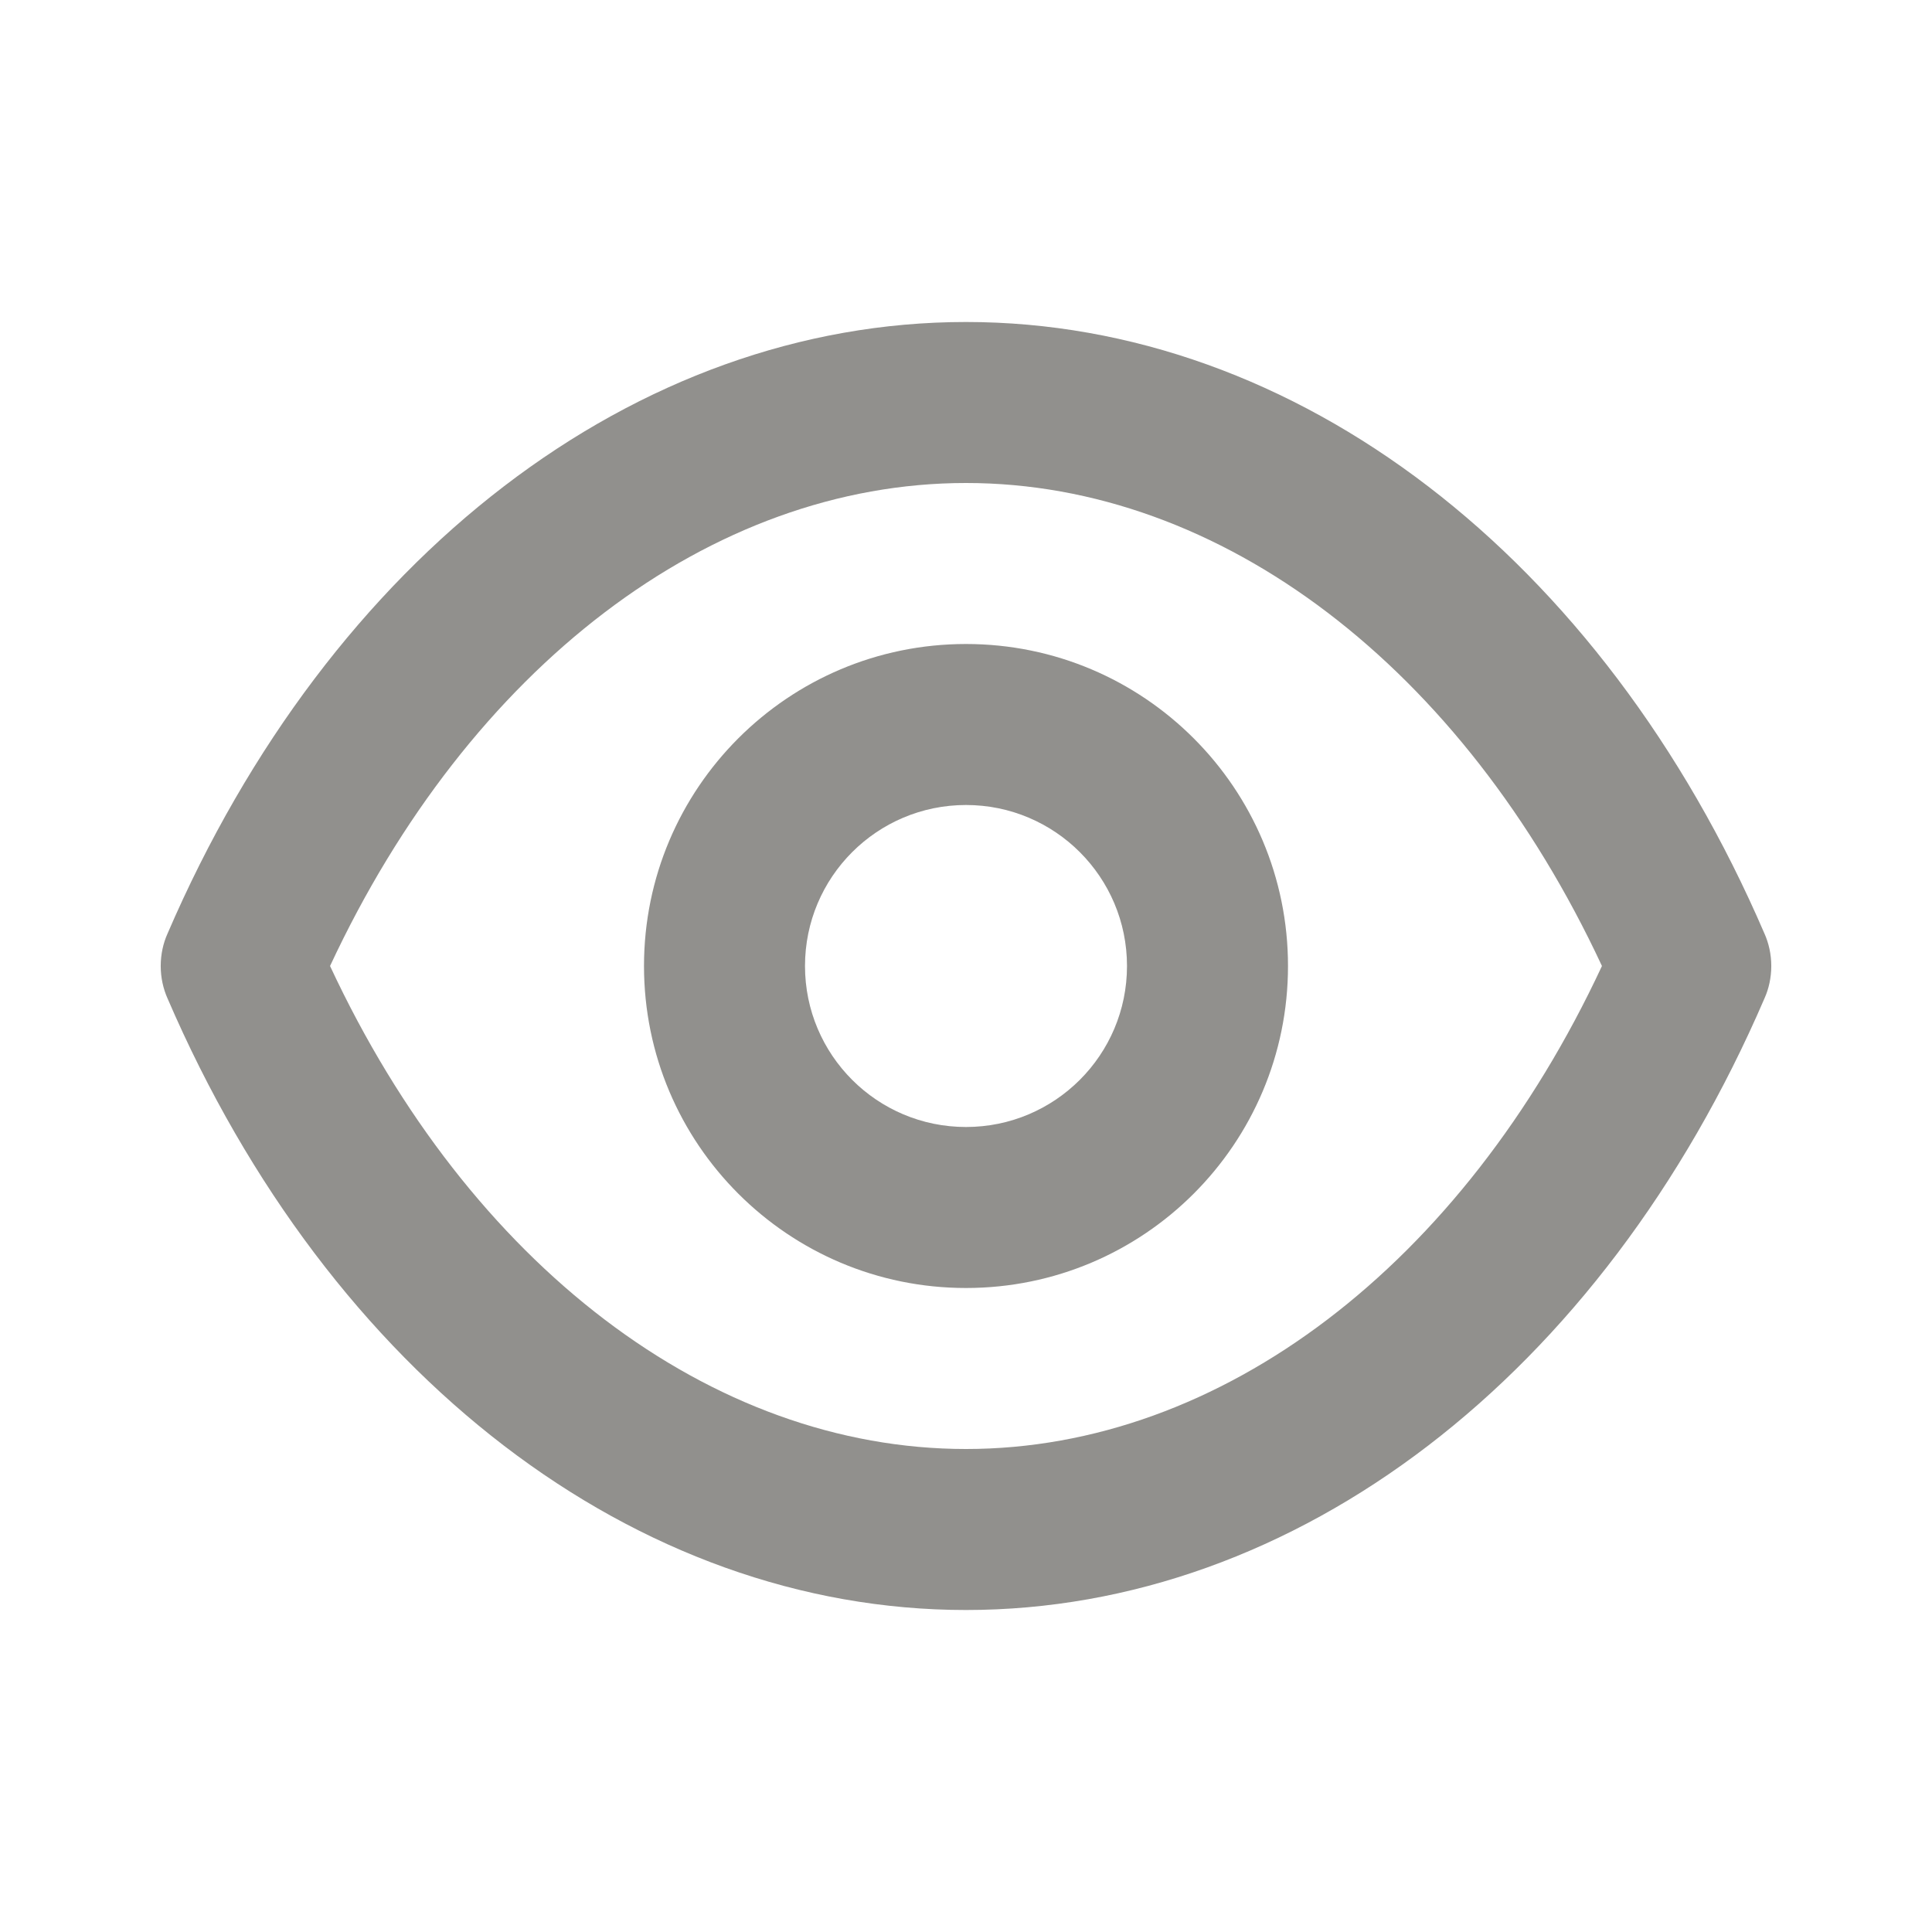 <!-- Generated by IcoMoon.io -->
<svg version="1.1" xmlns="http://www.w3.org/2000/svg" width="280" height="280" viewBox="0 0 280 280">
<title>ul-eye</title>
<path fill="#91908d" d="M255.733 135.333c-23.567-54.717-67.9-88.667-115.733-88.667s-92.167 33.95-115.733 88.667c-0.616 1.374-0.974 2.979-0.974 4.667s0.358 3.292 1.004 4.741l-0.030-0.074c23.567 54.717 67.9 88.667 115.733 88.667s92.167-33.95 115.733-88.667c0.616-1.374 0.974-2.979 0.974-4.667s-0.358-3.292-1.004-4.741l0.030 0.074zM140 210c-36.983 0-71.983-26.717-92.167-70 20.183-43.283 55.183-70 92.167-70s71.983 26.717 92.167 70c-20.183 43.283-55.183 70-92.167 70zM140 93.333c-25.773 0-46.667 20.893-46.667 46.667s20.893 46.667 46.667 46.667c25.773 0 46.667-20.893 46.667-46.667v0c0-25.773-20.893-46.667-46.667-46.667v0zM140 163.333c-12.887 0-23.333-10.447-23.333-23.333s10.447-23.333 23.333-23.333c12.887 0 23.333 10.447 23.333 23.333v0c0 12.887-10.447 23.333-23.333 23.333v0z"></path>
</svg>
